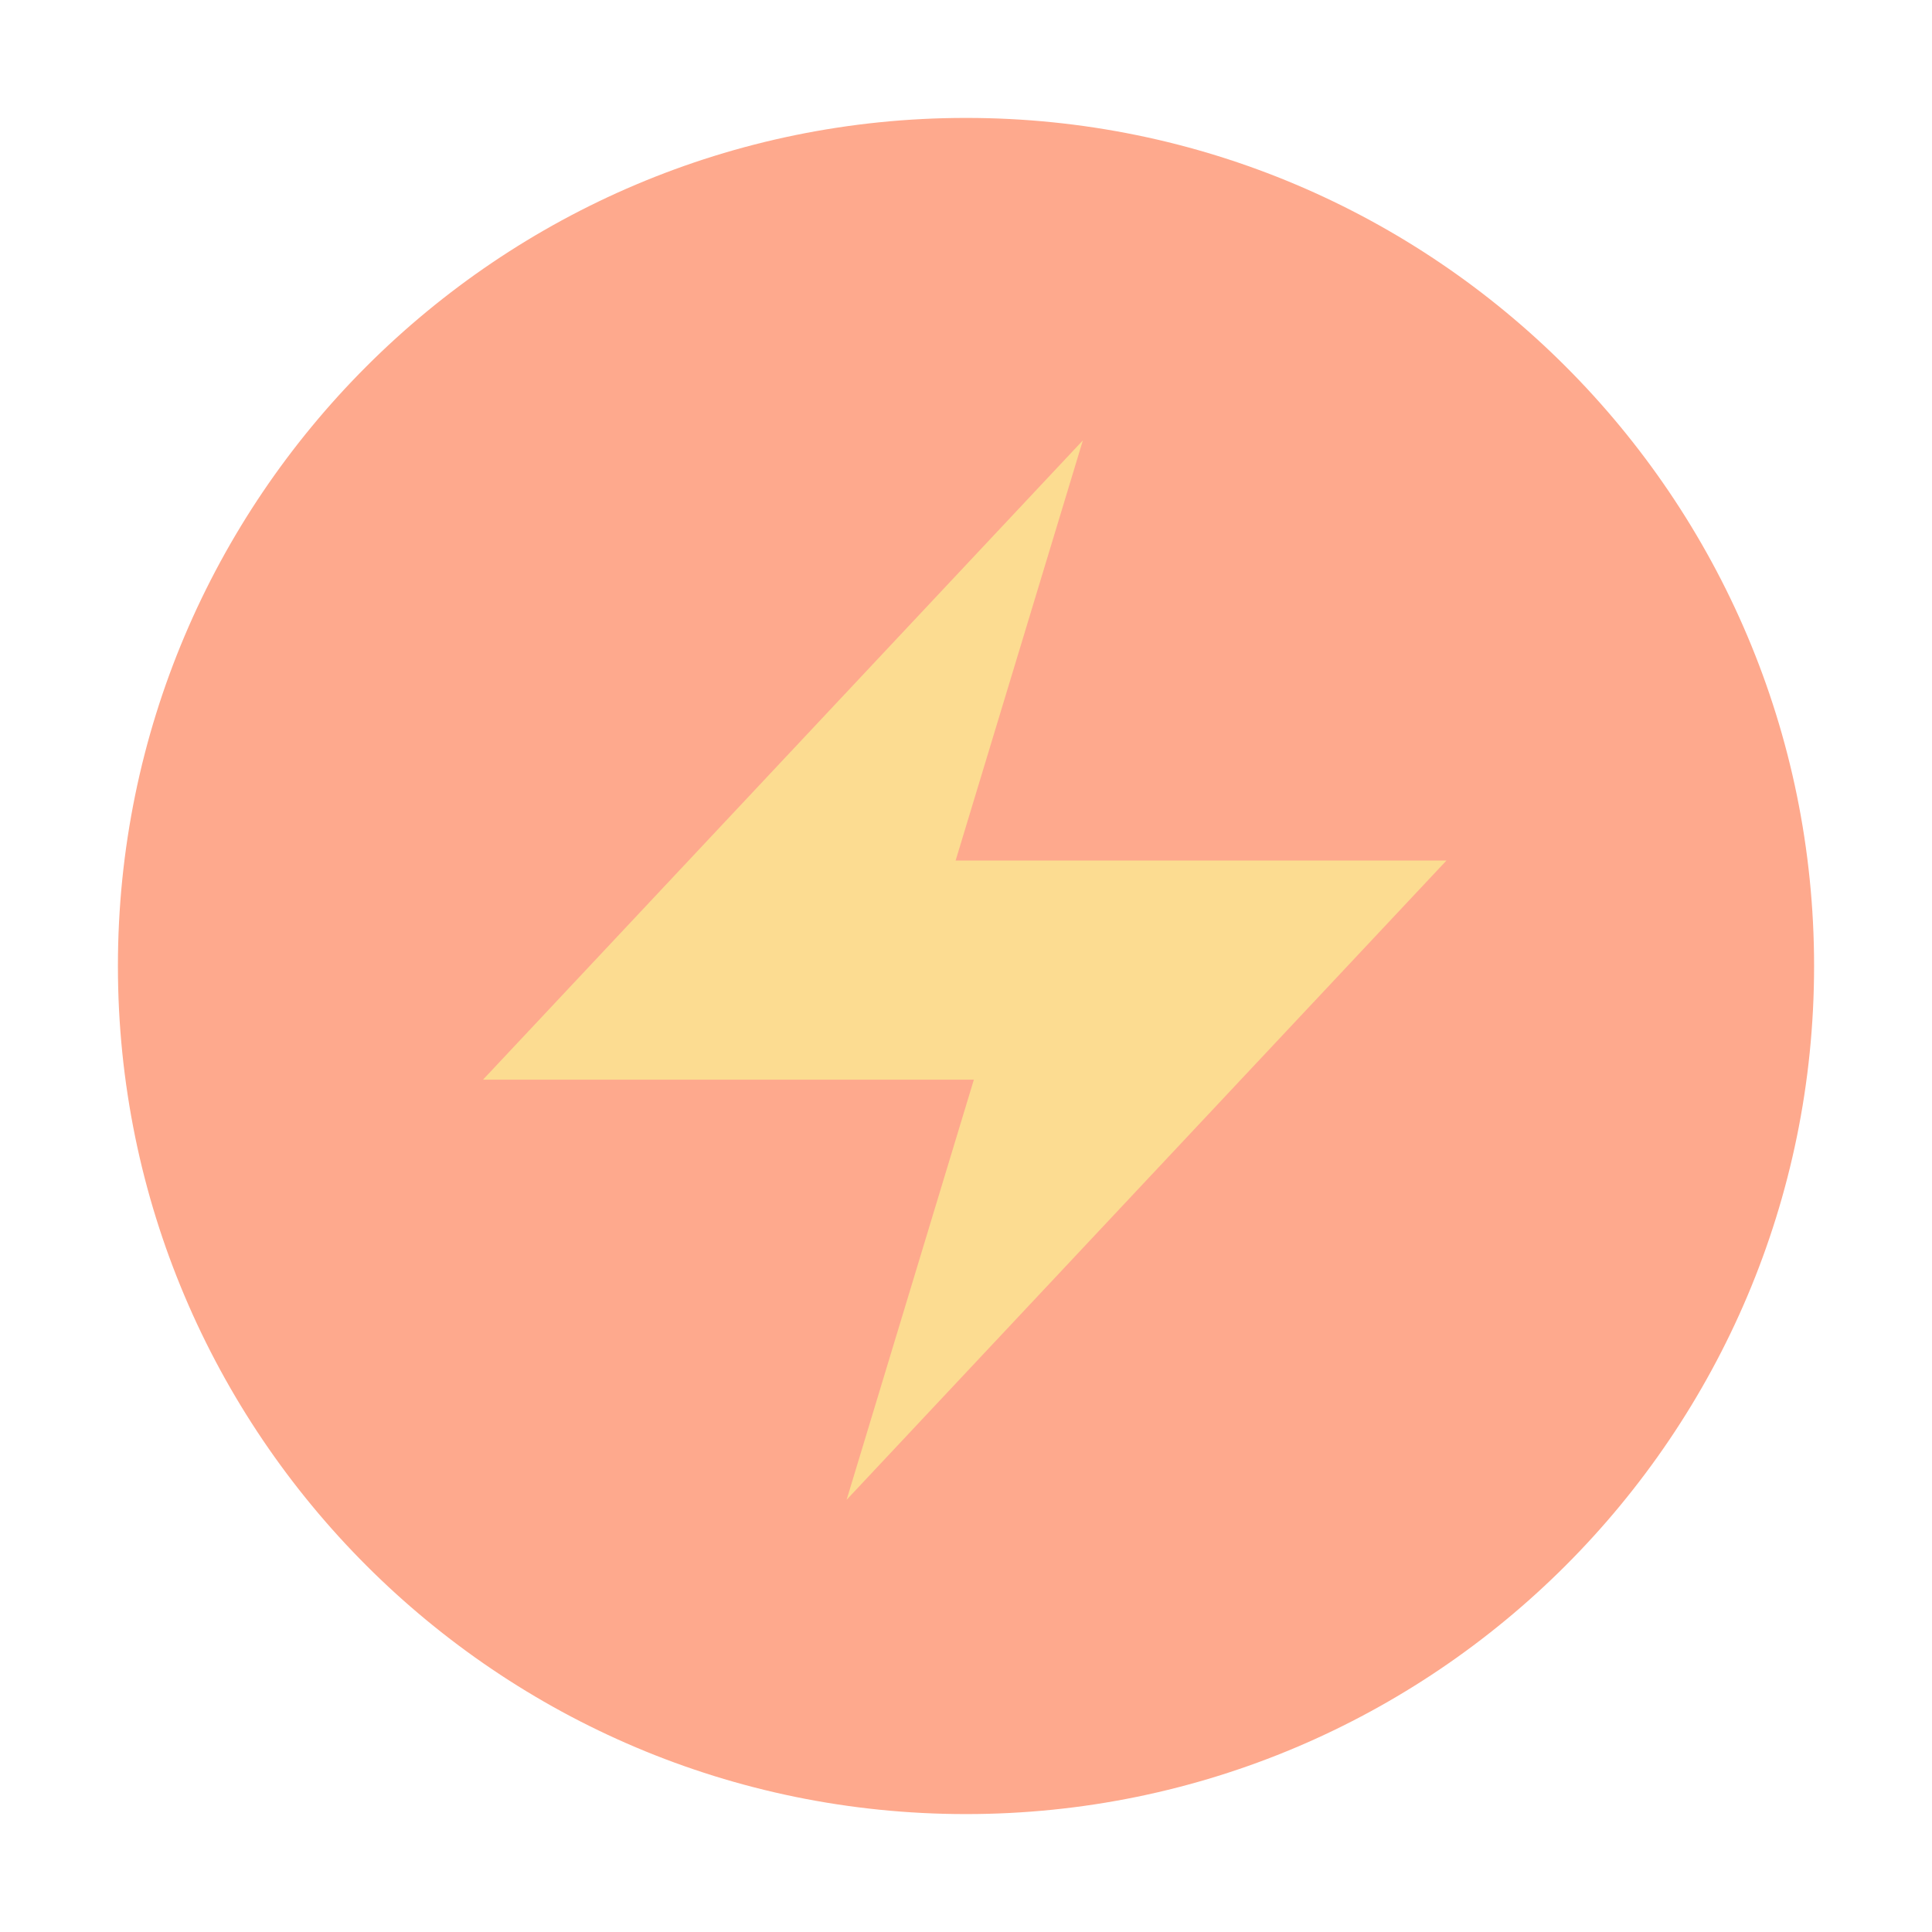 <svg width="30" height="30" viewBox="0 0 30 30" fill="none" xmlns="http://www.w3.org/2000/svg">
<path d="M7 17L17 6.5L15.5 13H23L12.5 24.5L14.5 17H7Z" fill="#FCDC91"/>
<path d="M15 1.831C7.731 1.831 1.831 7.731 1.831 15C1.831 22.269 7.731 28.169 15 28.169C22.269 28.169 28.169 22.269 28.169 15C28.169 7.731 22.269 1.831 15 1.831ZM22.461 13.362L13.146 23.289L15.122 16.765H7.5L16.815 6.838L14.839 13.362H22.461Z" fill="#FEA98D"/>
</svg>
